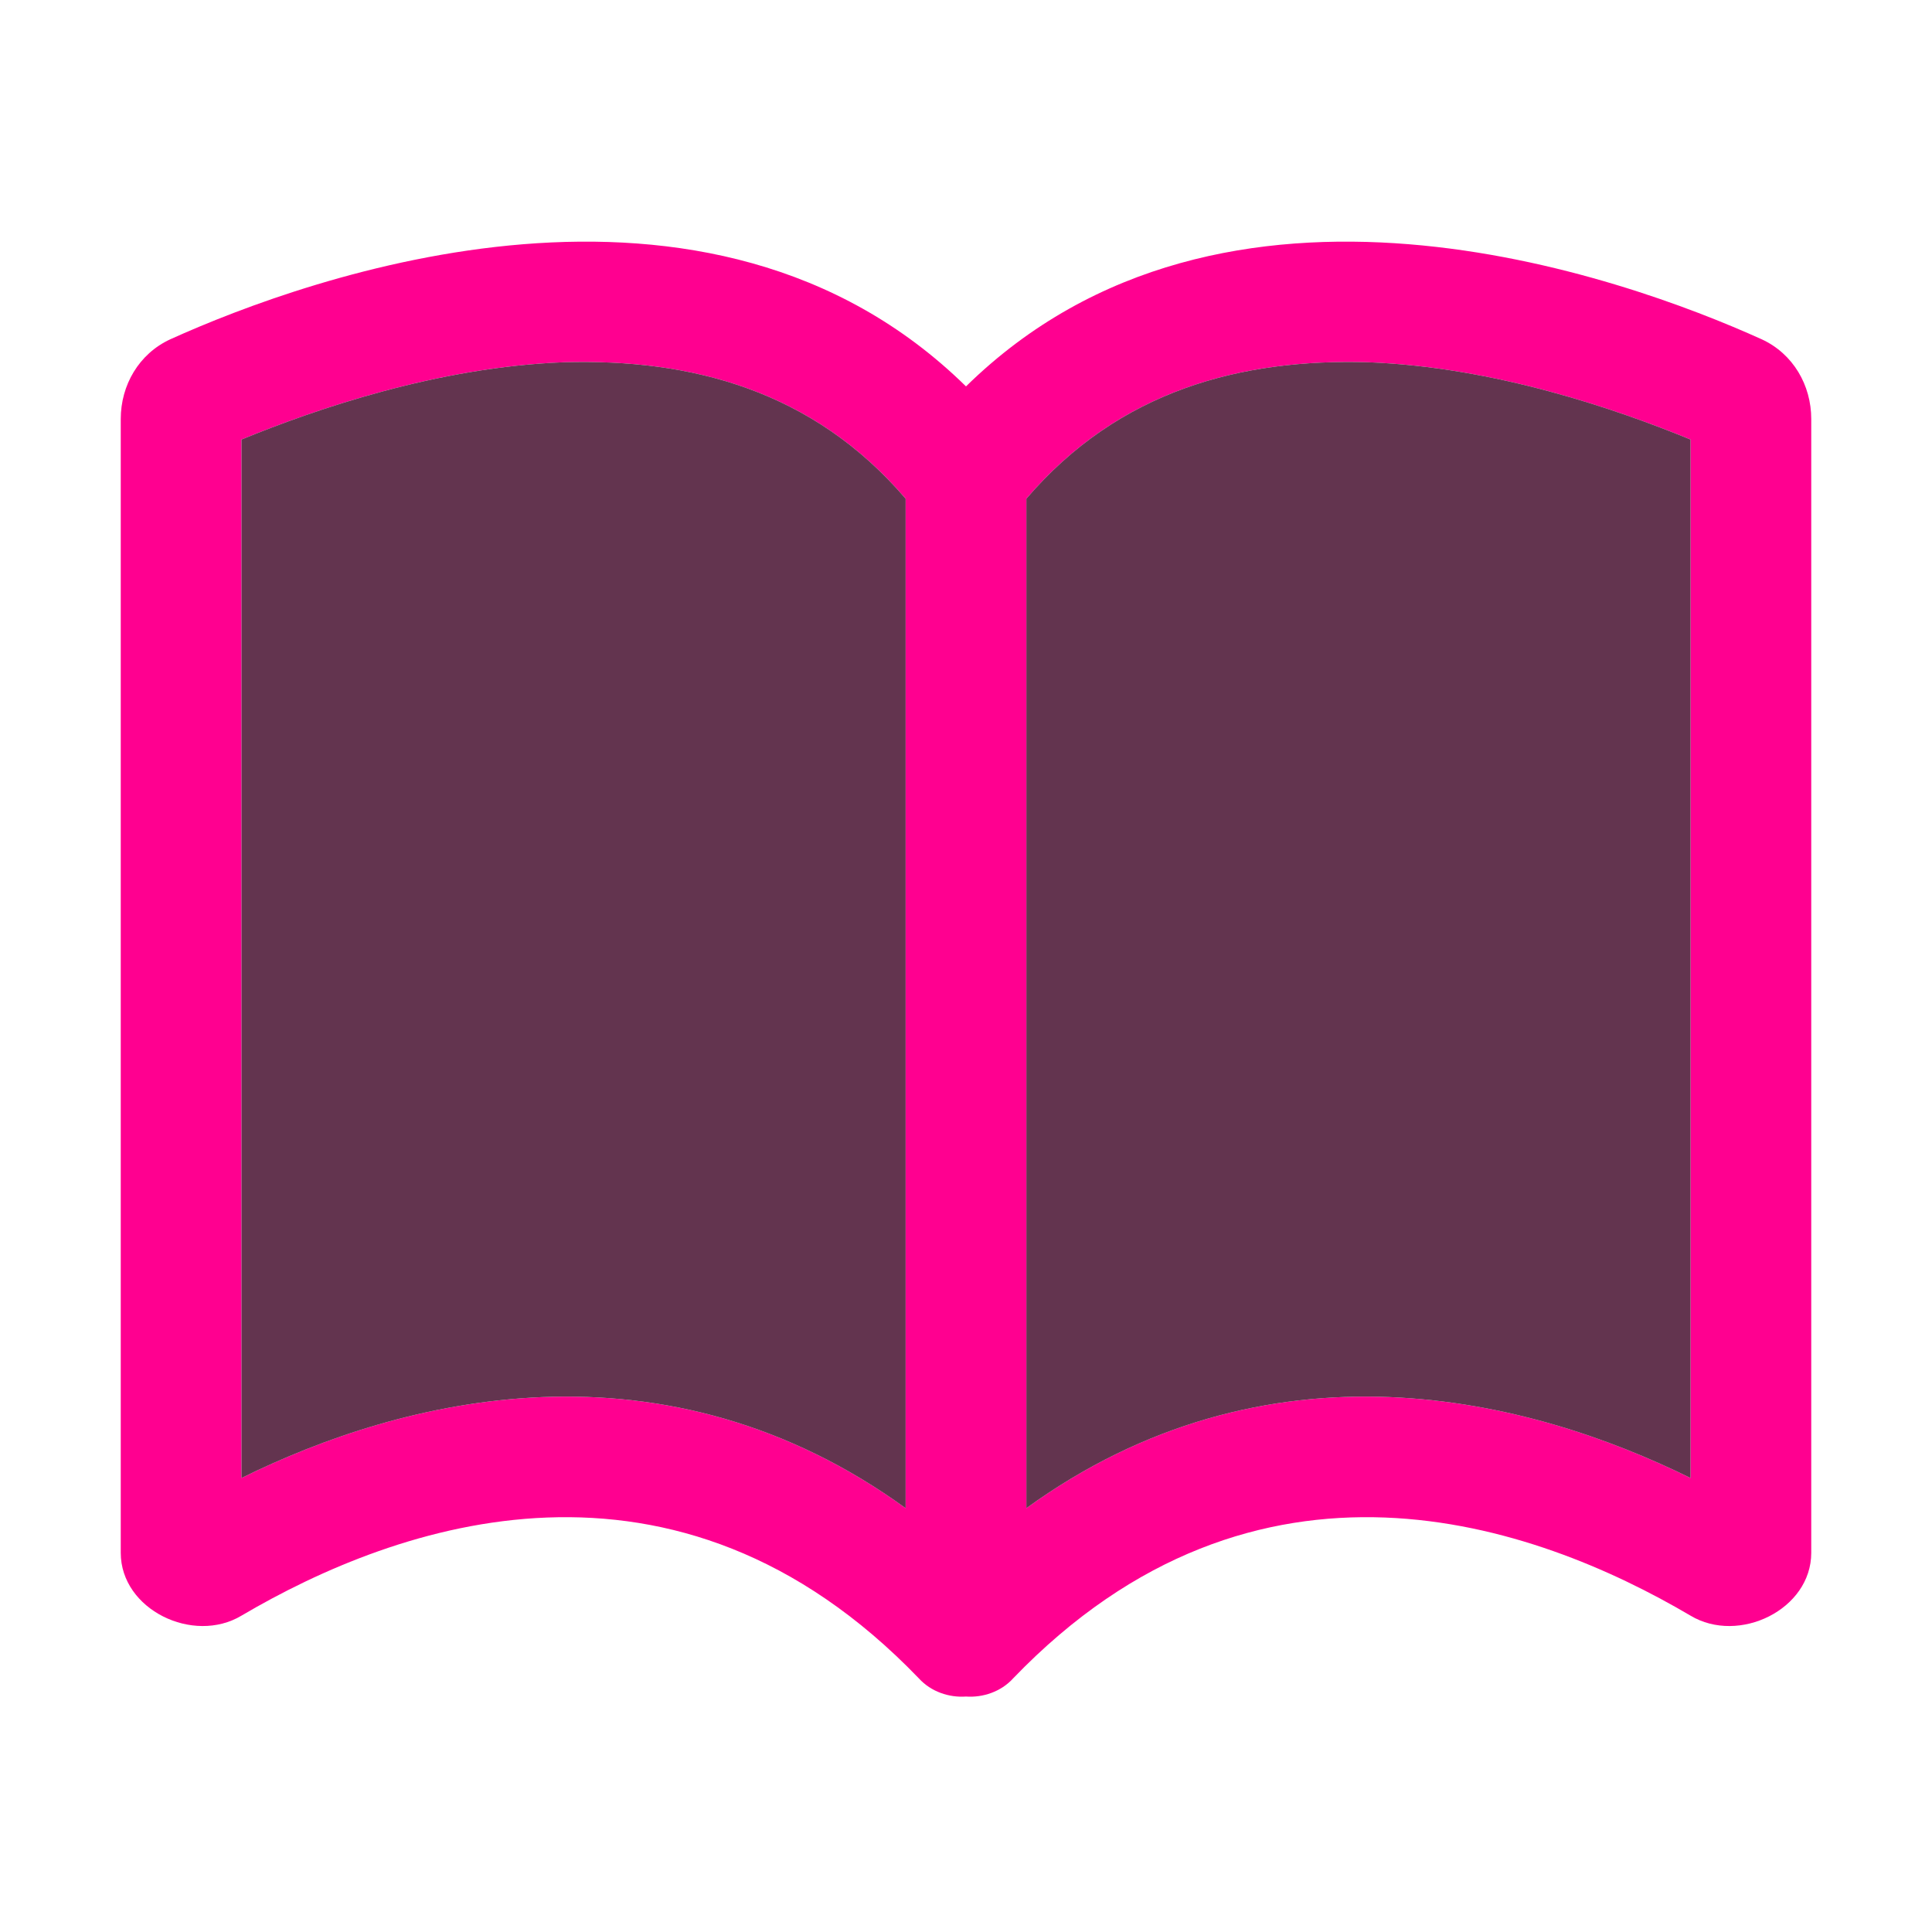 <svg xmlns="http://www.w3.org/2000/svg" viewBox="0 0 16 16">
<path fill-rule="evenodd" fill="#FF0090" d="M14.59,2.81C13.44,2.29,10.14,1.1,8,3.2C5.86,1.1,2.56,2.29,1.41,2.81
	C1.15,2.93,1,3.19,1,3.47v9.39c0,0.47,0.6,0.76,1,0.52c1.29-0.76,3.59-1.58,5.61,0.52c0.1,0.11,0.25,0.16,0.39,0.15
	c0.14,0.01,0.29-0.04,0.39-0.15c2.02-2.1,4.32-1.28,5.61-0.52c0.4,0.24,1-0.05,1-0.52V3.47C15,3.19,14.85,2.93,14.59,2.81z
	 M7.5,12.49c-0.98-0.71-2.02-0.96-3.01-0.92C3.53,11.61,2.67,11.91,2,12.24v-8.6C2.61,3.39,3.62,3.04,4.67,3
	C5.72,2.97,6.73,3.23,7.5,4.13V12.49z M14,12.24c-0.67-0.33-1.53-0.63-2.49-0.67c-0.99-0.04-2.03,0.21-3.01,0.92V4.13
	c0.77-0.9,1.78-1.16,2.83-1.13c1.05,0.04,2.06,0.39,2.67,0.64V12.24z"/>
<path fill-rule="evenodd" fill="#63344F" d="M14,3.64v8.6c-0.67-0.33-1.53-0.63-2.49-0.67c-0.99-0.04-2.03,0.21-3.01,0.92V4.13
	c0.77-0.9,1.78-1.16,2.83-1.13C12.38,3.04,13.39,3.39,14,3.64z"/>
<path fill-rule="evenodd" fill="#63344F" d="M7.5,4.13v8.36c-0.98-0.71-2.02-0.96-3.01-0.92C3.53,11.61,2.67,11.91,2,12.24v-8.6
	C2.61,3.39,3.62,3.04,4.67,3C5.72,2.97,6.73,3.23,7.5,4.13z"/>
</svg>
